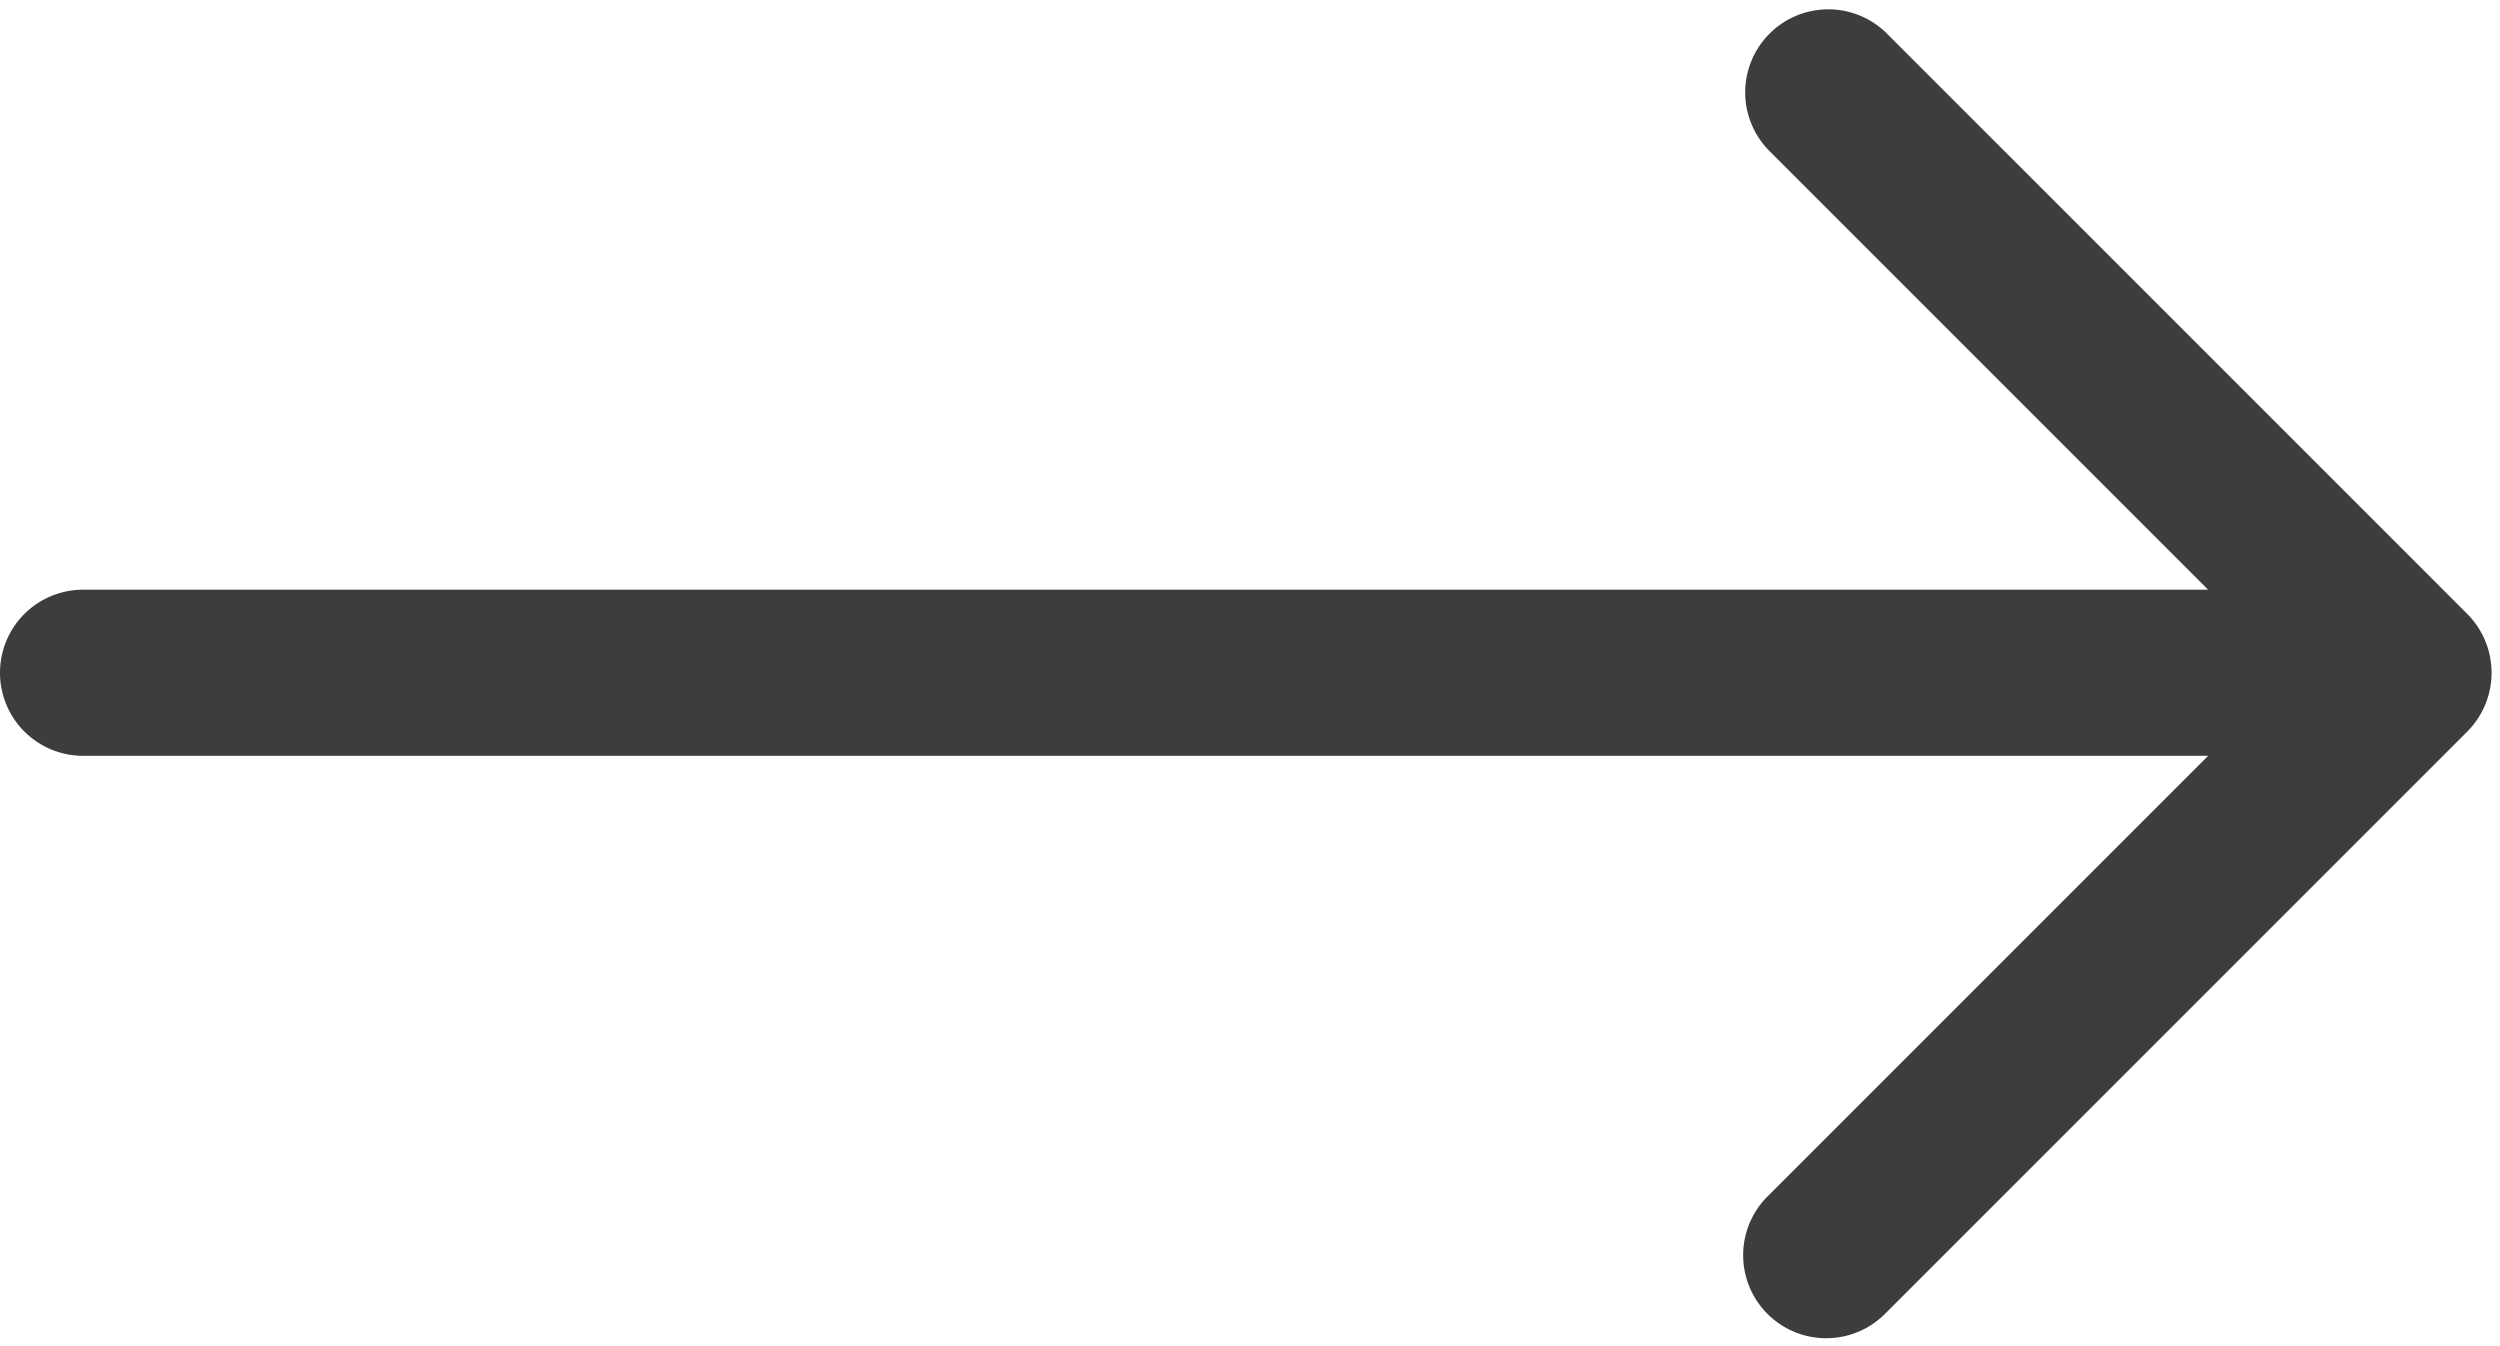 <?xml version="1.0" encoding="UTF-8"?><svg xmlns="http://www.w3.org/2000/svg" xmlns:xlink="http://www.w3.org/1999/xlink" contentScriptType="text/ecmascript" fill="#000000" width="30.1" zoomAndPan="magnify" contentStyleType="text/css" viewBox="1.0 7.9 30.1 16.2" height="16.2" preserveAspectRatio="xMidYMid meet" version="1"><g id="change1_1"><path fill="#3d3d3b" d="M30.923,16.382a1.003,1.003,0,0,0-.217-1.09L23.707,8.293a1,1,0,0,0-1.414,1.414L27.586,15H2a1,1,0,0,0,0,2H27.586L22.293,22.293a1,1,0,1,0,1.414,1.414l6.999-6.999A1,1,0,0,0,30.923,16.382Z"/></g></svg>